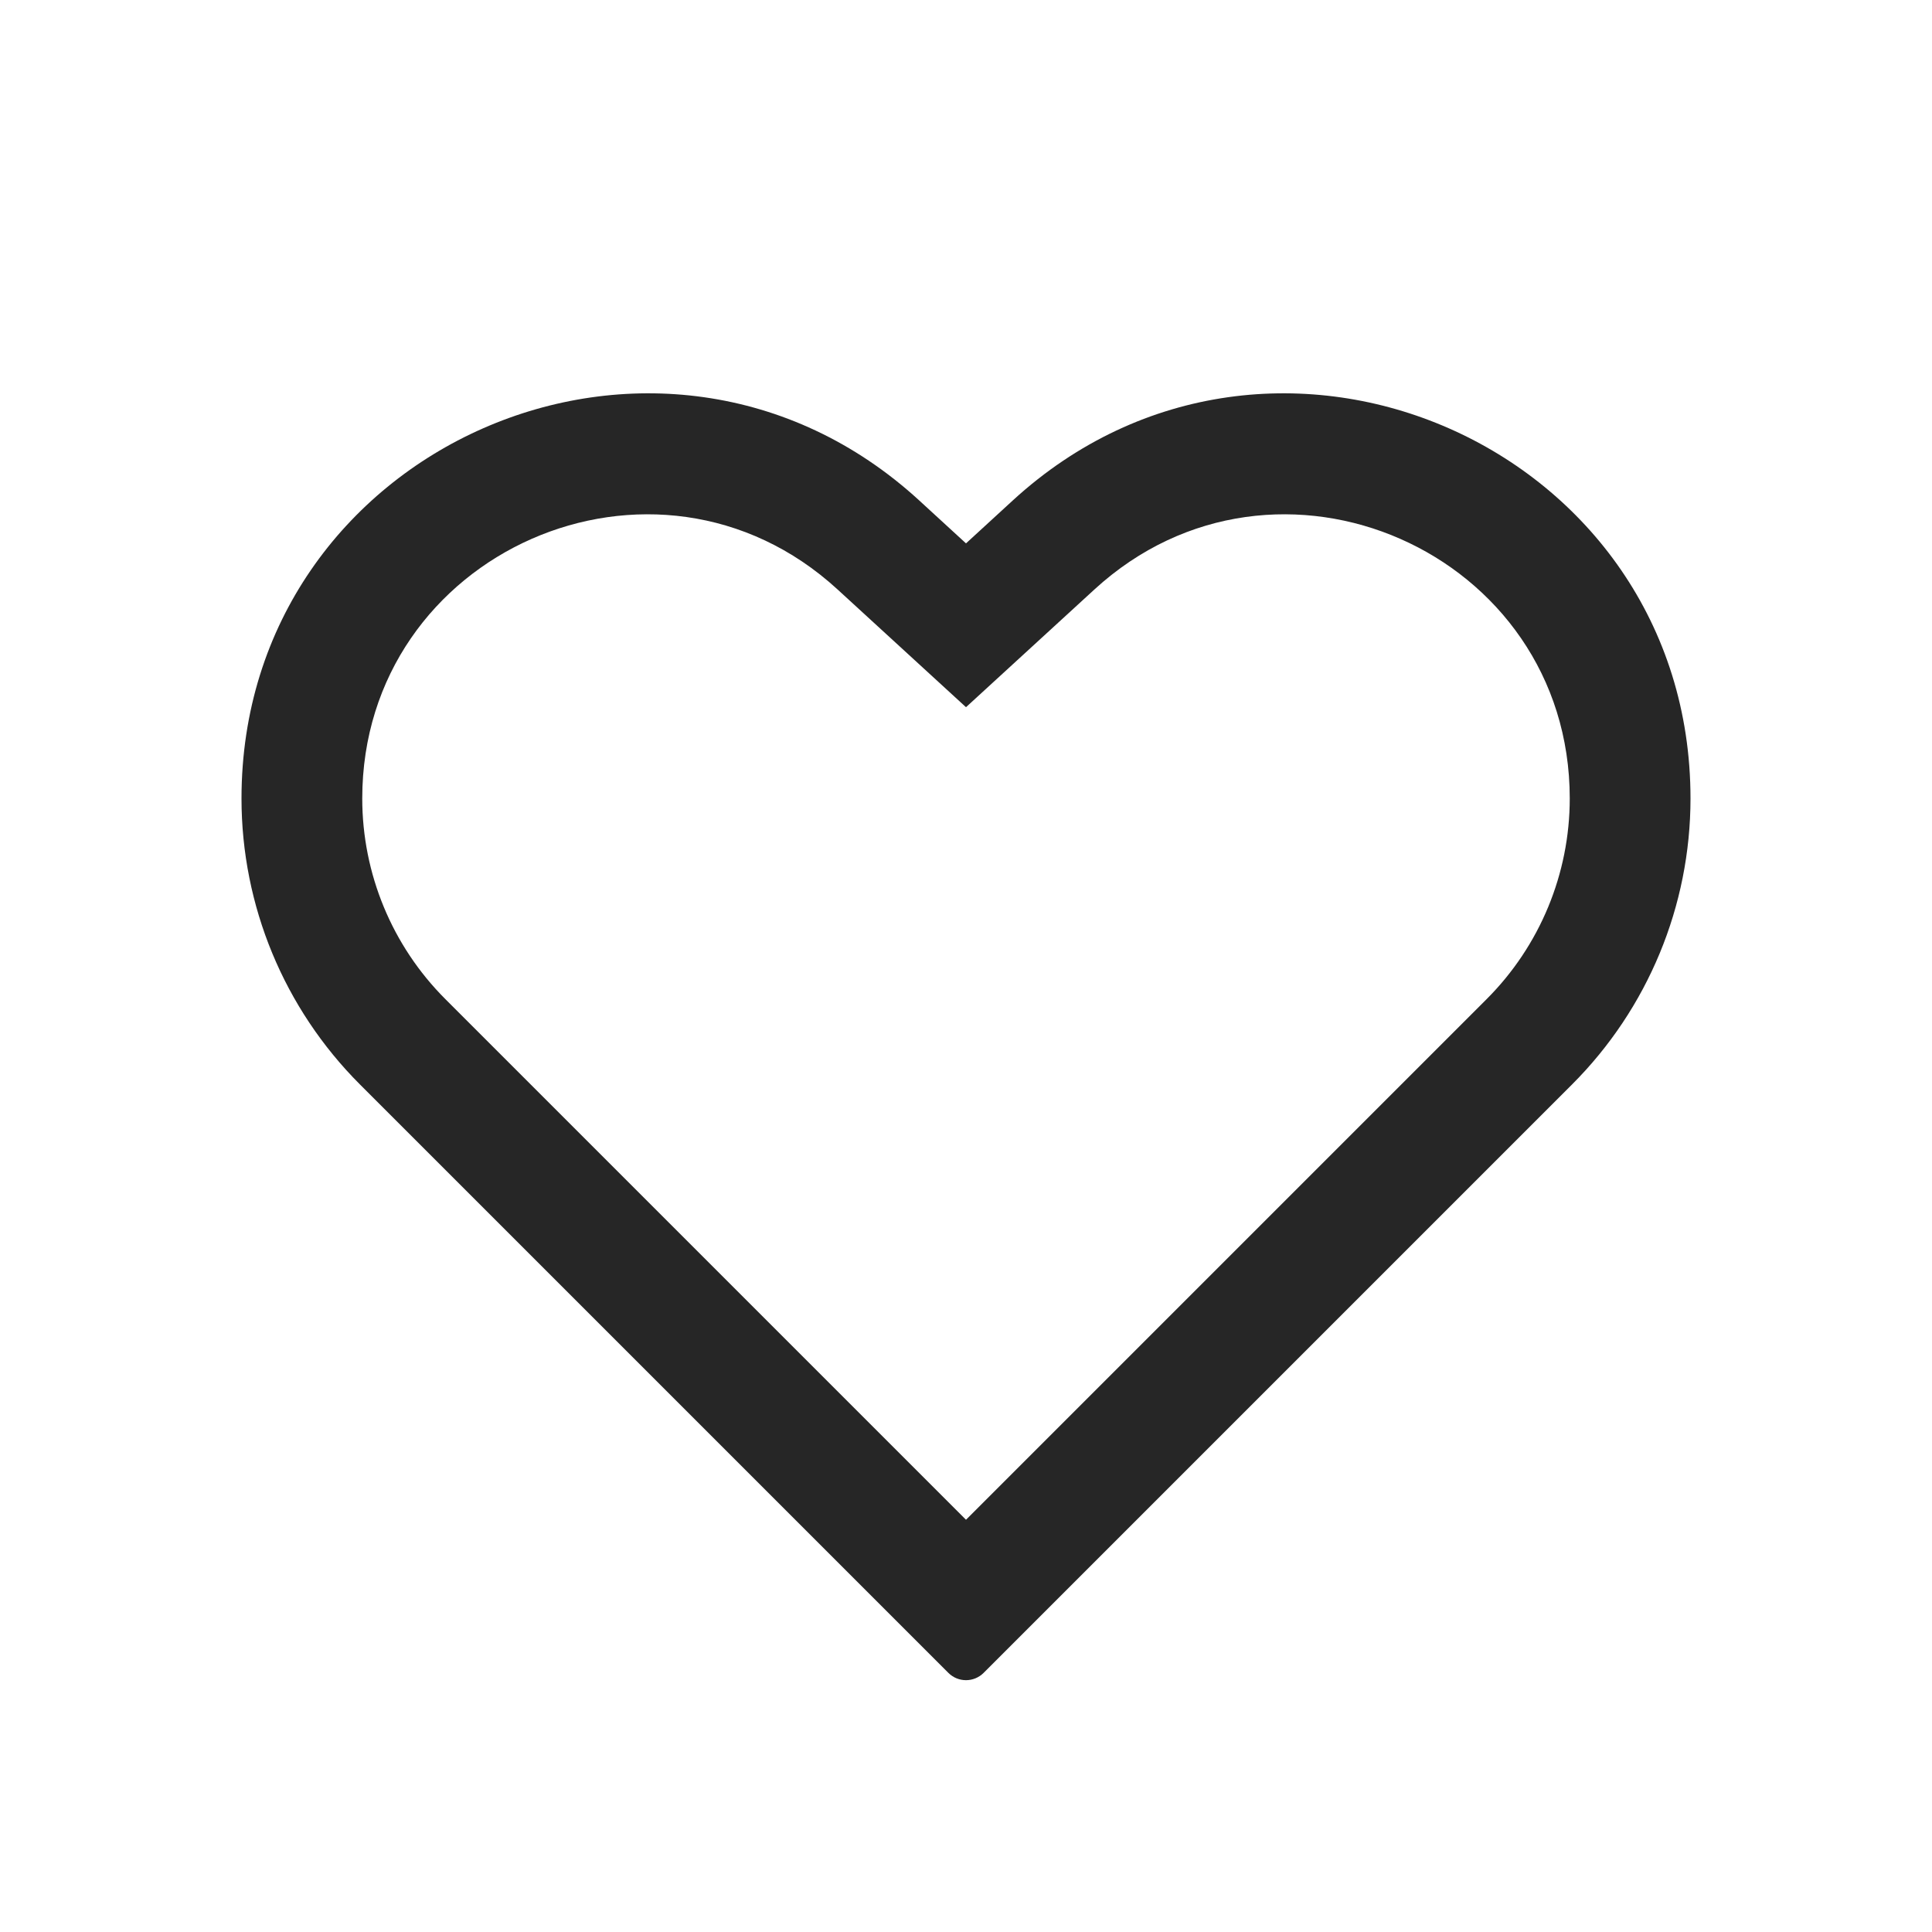 <?xml version="1.0" encoding="UTF-8"?>
<svg width="24px" height="24px" viewBox="0 0 24 24" version="1.1" xmlns="http://www.w3.org/2000/svg" xmlns:xlink="http://www.w3.org/1999/xlink">
    <g id="心" stroke="none" stroke-width="1" fill="none" fill-rule="evenodd">
        <g id="heart">
            <path d="M0,0 L24,0 L24,24 L0,24 L0,0 Z" id="heart-(Background)"></path>
            <path d="M13.596,7.322 C15.856,5.25 19.5,6.854 19.5,9.919 C19.5,10.854 19.129,11.75 18.468,12.411 L12,18.879 L5.532,12.411 C4.871,11.75 4.5,10.854 4.5,9.919 C4.5,6.854 8.144,5.25 10.404,7.322 L12,8.785 L13.596,7.322 Z M3,9.919 C3,11.252 3.529,12.529 4.471,13.471 L11.781,20.781 C11.902,20.902 12.098,20.902 12.219,20.781 L19.529,13.471 C20.471,12.529 21,11.252 21,9.919 C21,5.548 15.804,3.263 12.582,6.216 L12,6.75 L11.418,6.216 C8.196,3.263 3,5.548 3,9.919 Z" fill-opacity="0.85" fill="currentColor"></path>
        </g>
    </g>
</svg>
